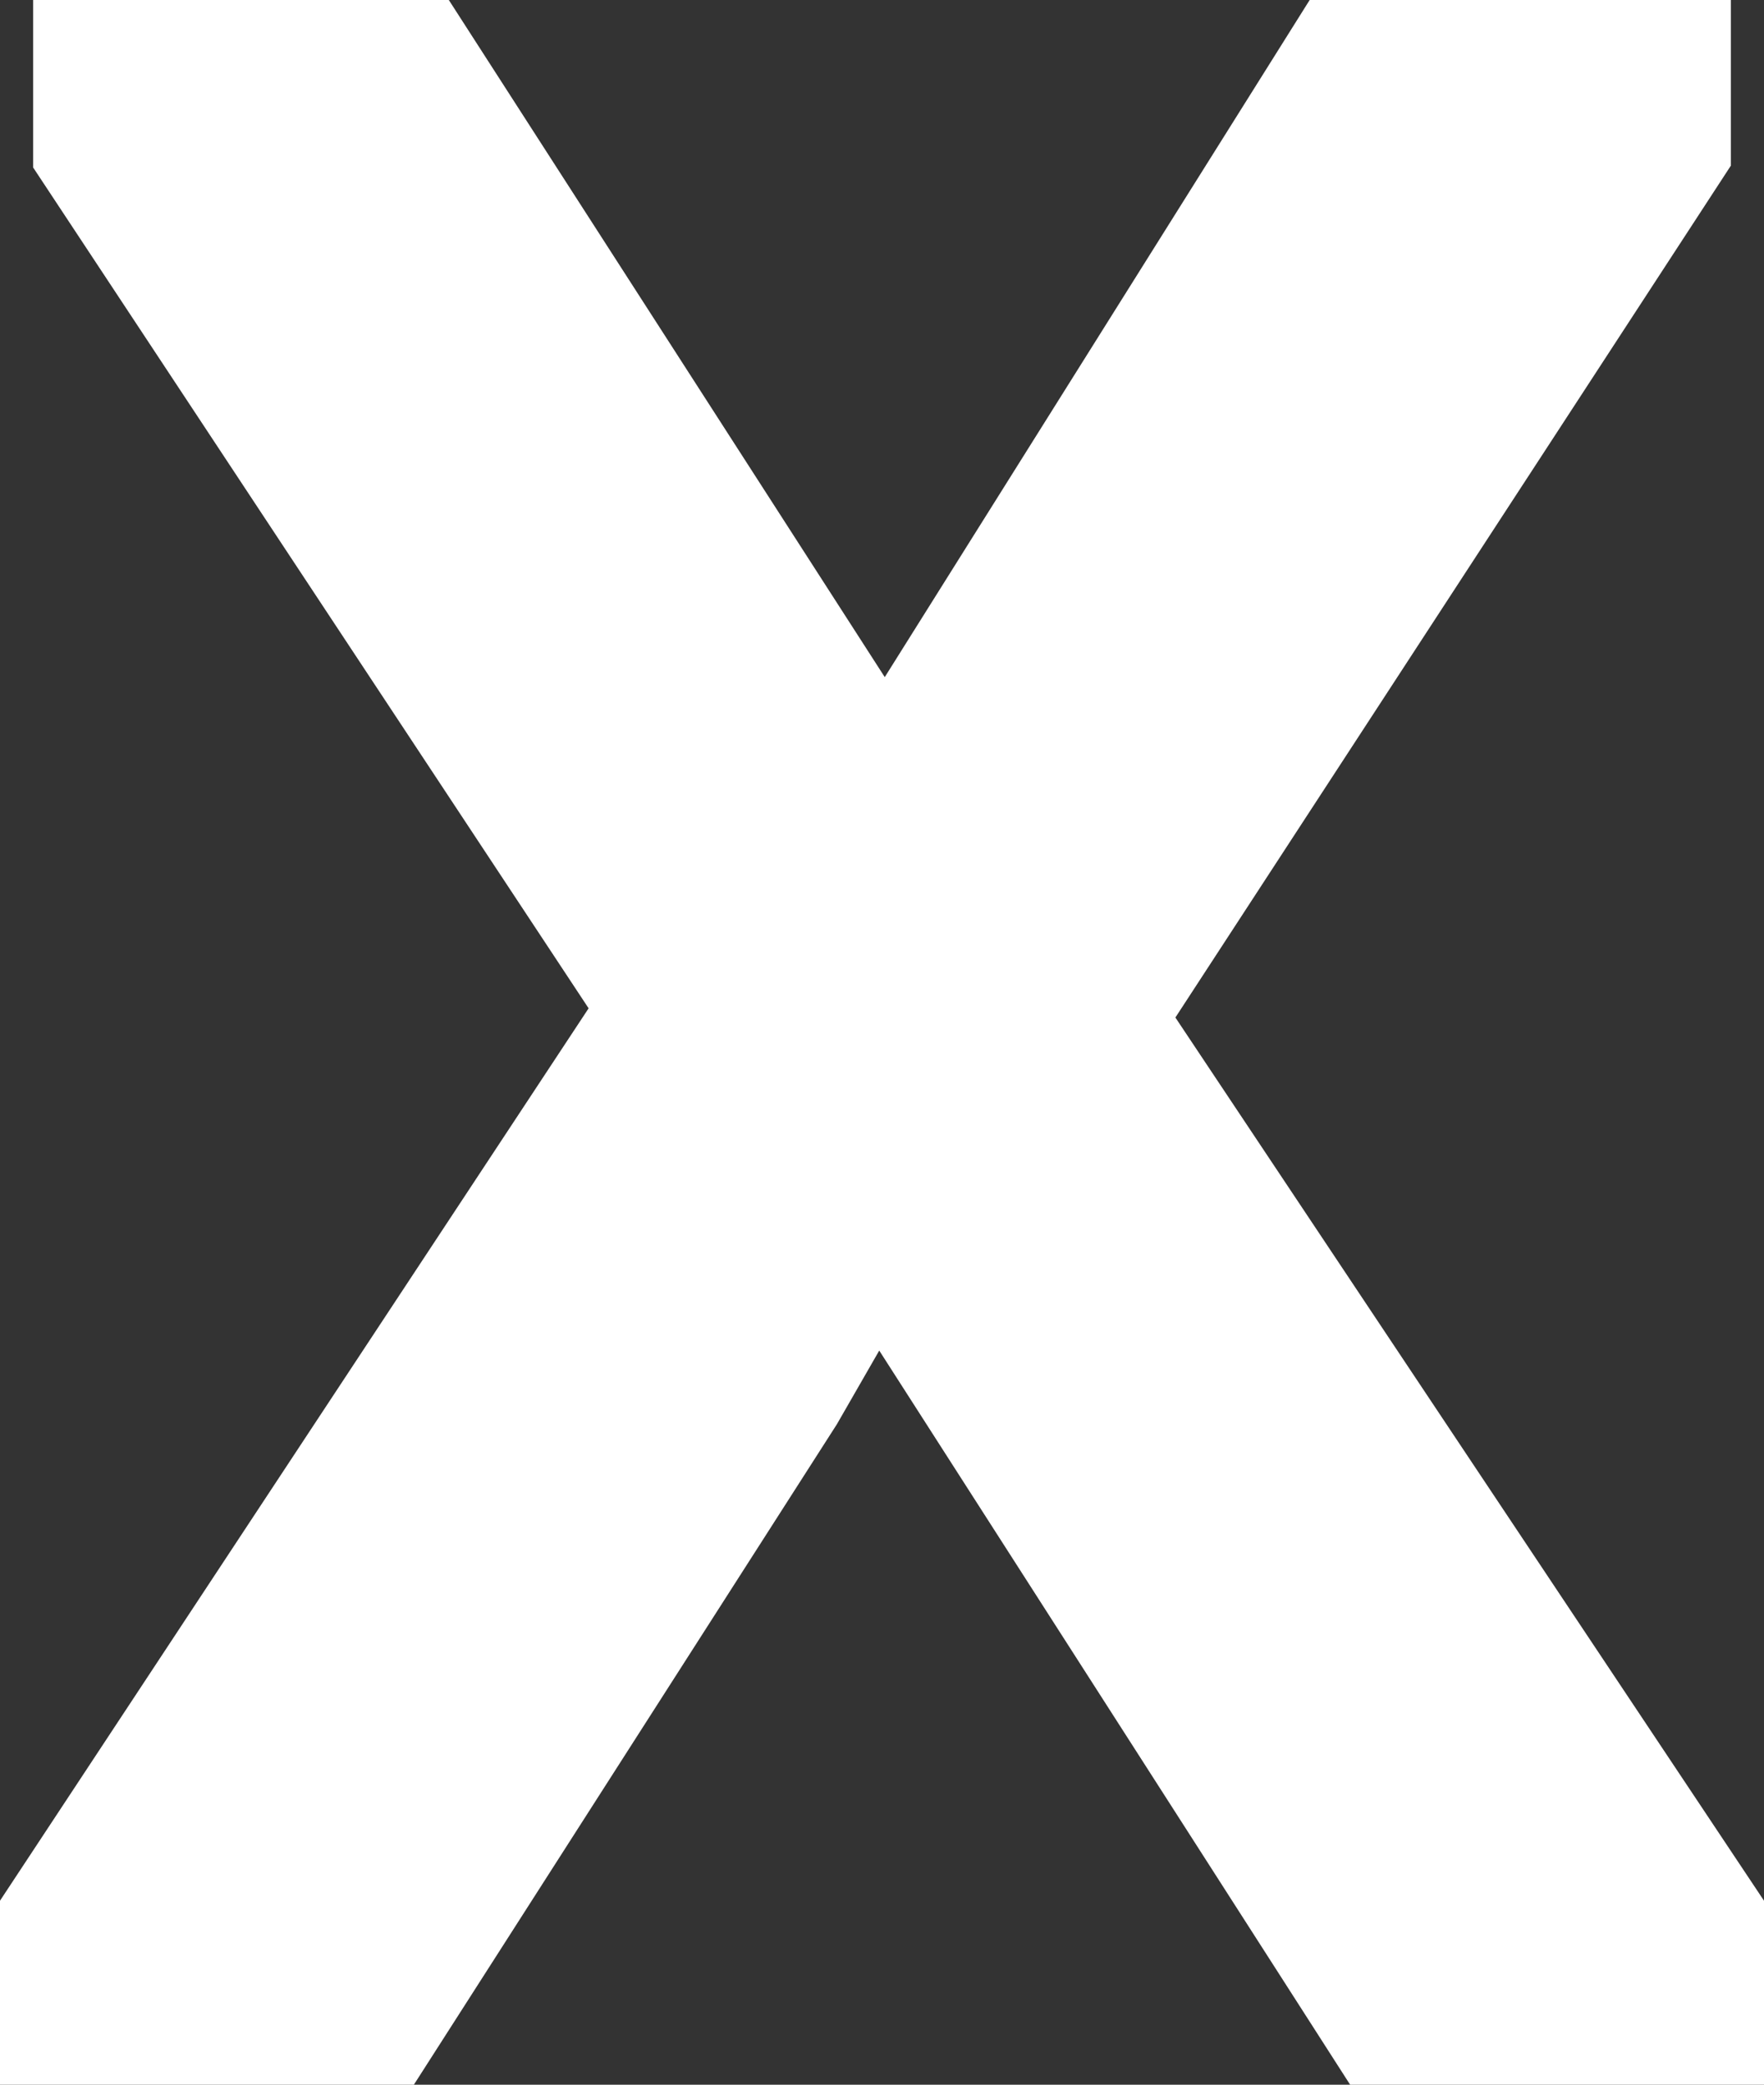 <svg xmlns="http://www.w3.org/2000/svg" viewBox="0 0 9.59 11.33"><rect x="0" y="0" width="9.59" height="11.33" fill="#333333" stroke="none"/><defs><style>.cls-1{fill:#fff;}</style></defs><title>close-tab</title><g id="Layer_2" data-name="Layer 2"><g id="bg"><polygon class="cls-1" points="6.39 5.53 9.41 0.9 9.41 0 7.12 0 4.81 3.68 2.44 0 0.18 0 0.18 0.91 3.2 5.48 0 10.33 0 11.33 2.25 11.33 4.55 7.74 4.78 7.34 7.34 11.33 9.59 11.33 9.59 10.33 6.39 5.53"/></g></g></svg>